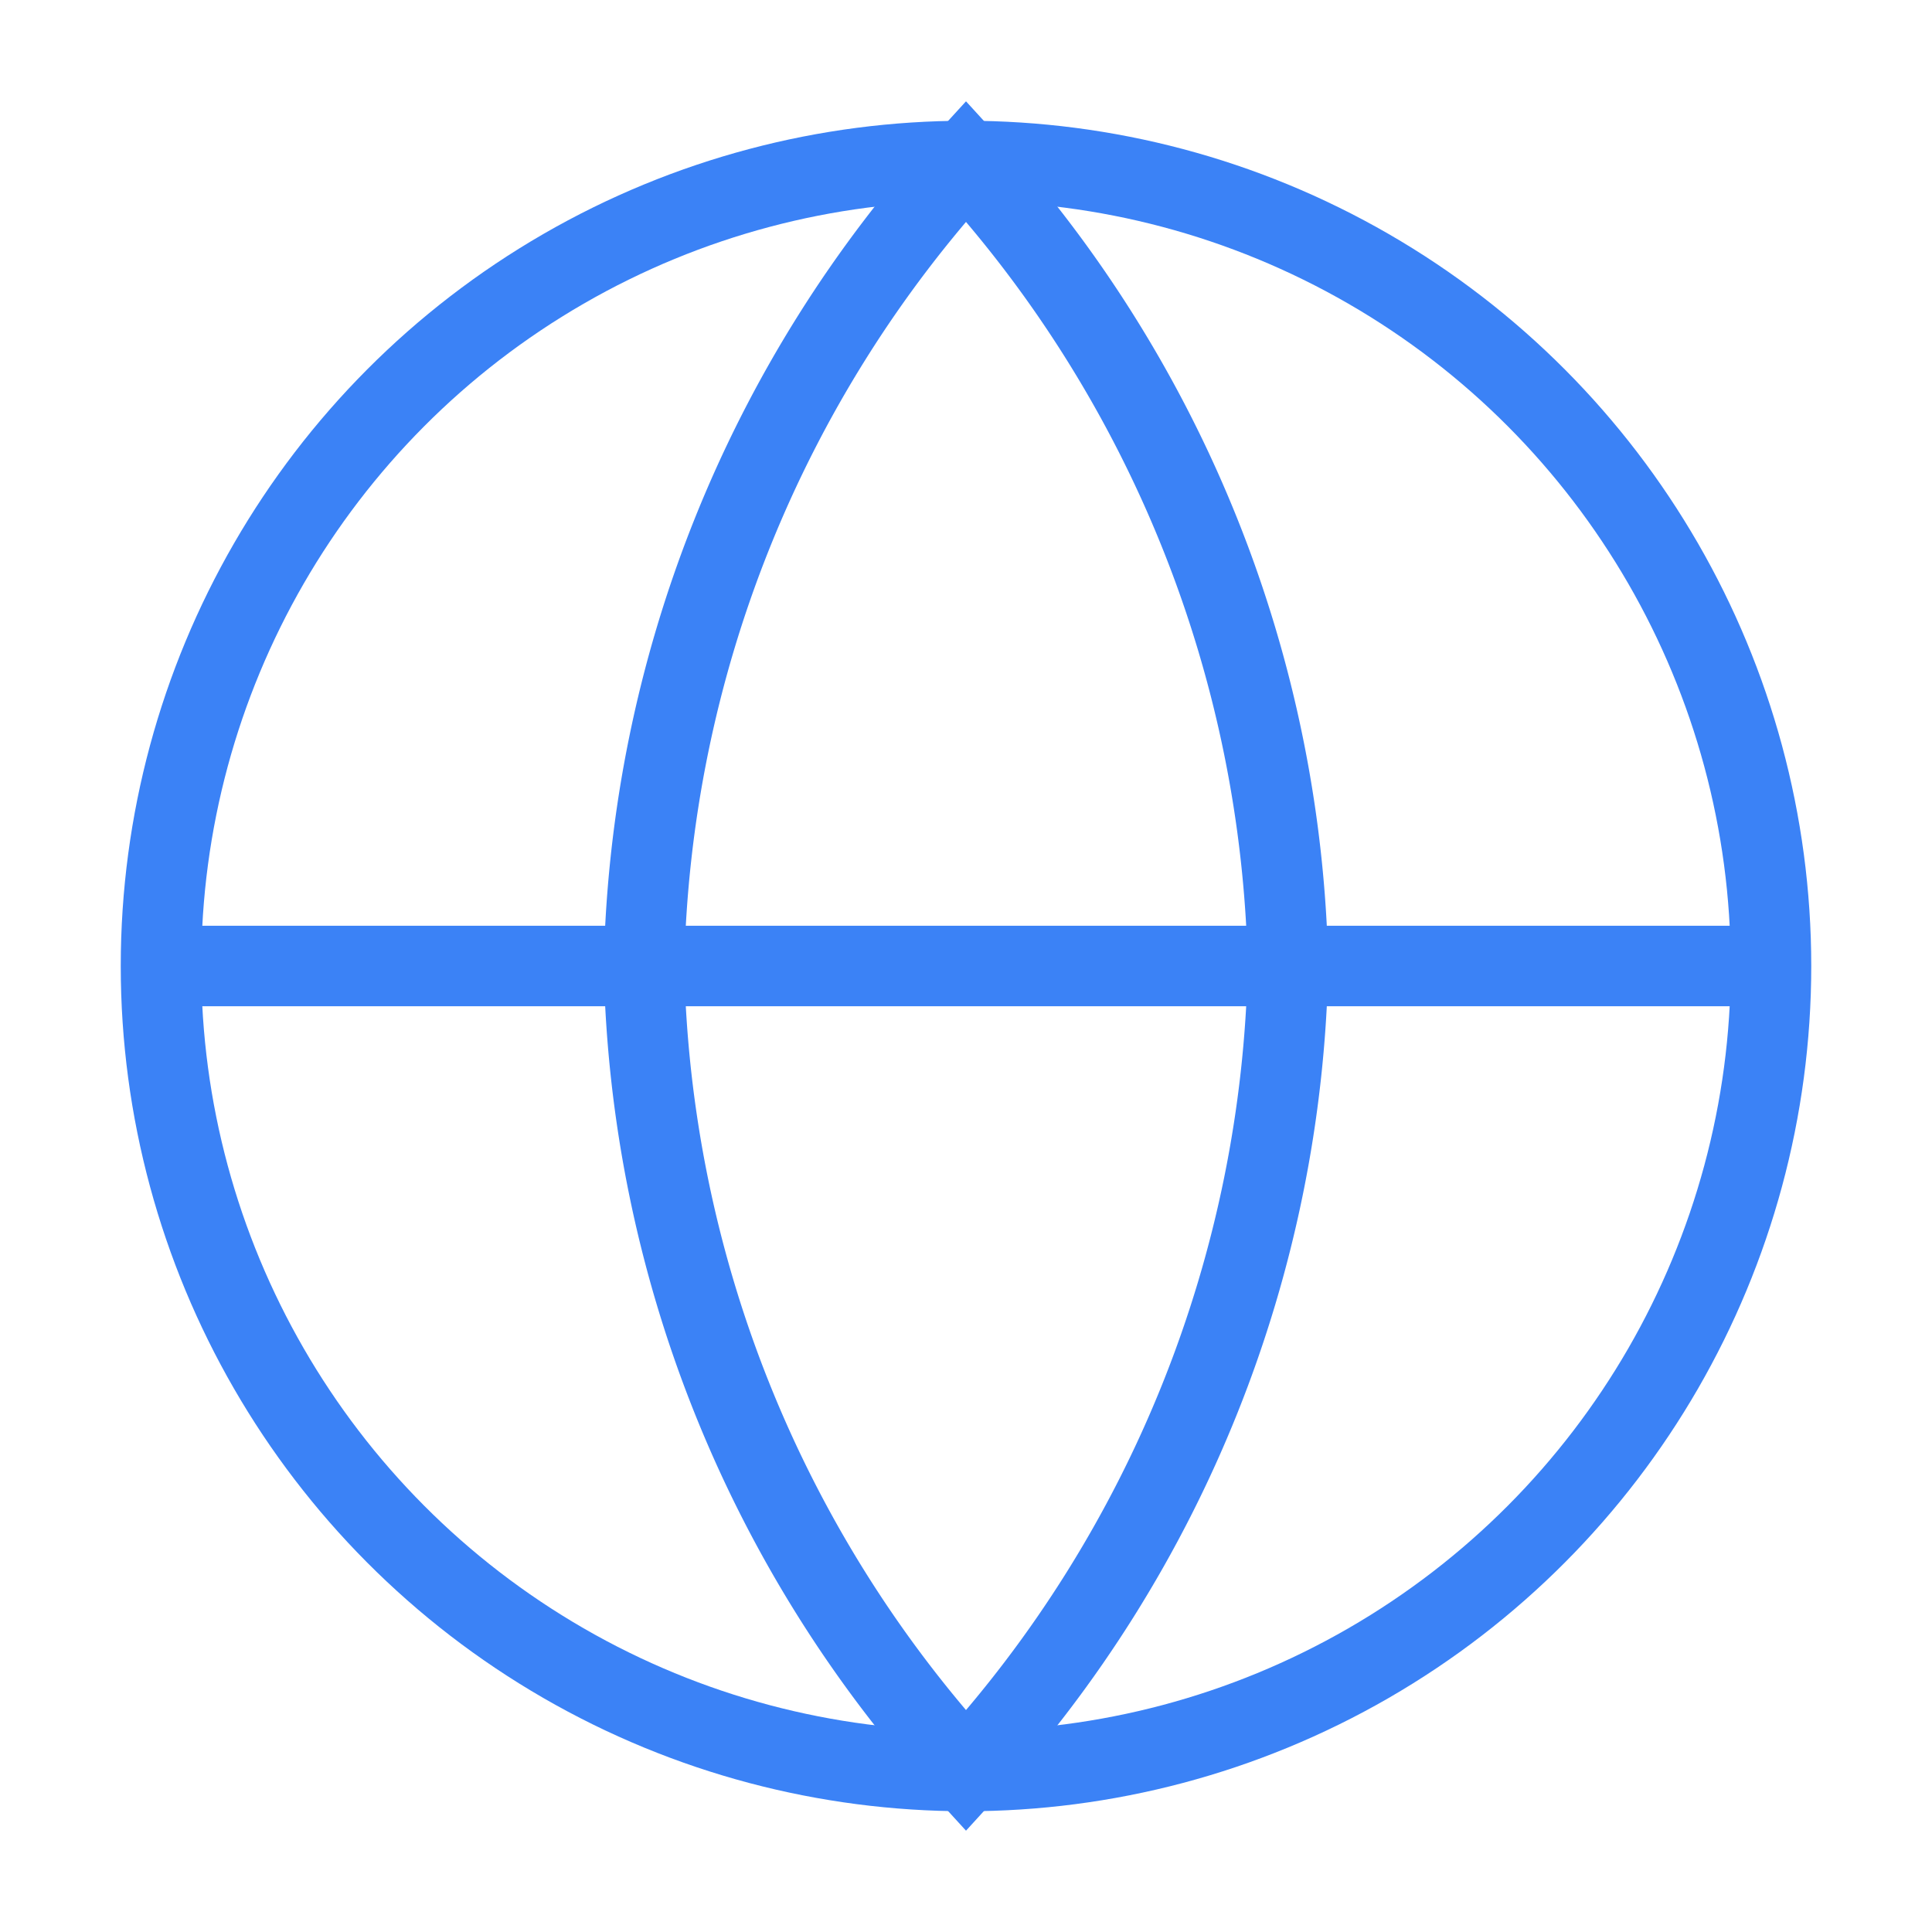  <svg
  xmlns="http://www.w3.org/2000/svg"
  fill="none"
  viewBox="0 0 24 24"
  stroke="#3b82f6"
  strokeWidth="2"
  strokeLinecap="round"
  strokeLinejoin="round"
  
>
  <circle cx="12" cy="12" r="10"></circle>
  <line x1="2" x2="22" y1="12" y2="12"></line>
  <path d="M12 2a15.3 15.3 0 0 1 4 10 15.3 15.3 0 0 1-4 10 15.3 15.3 0 0 1-4-10 15.3 15.3 0 0 1 4-10z"></path>
</svg>